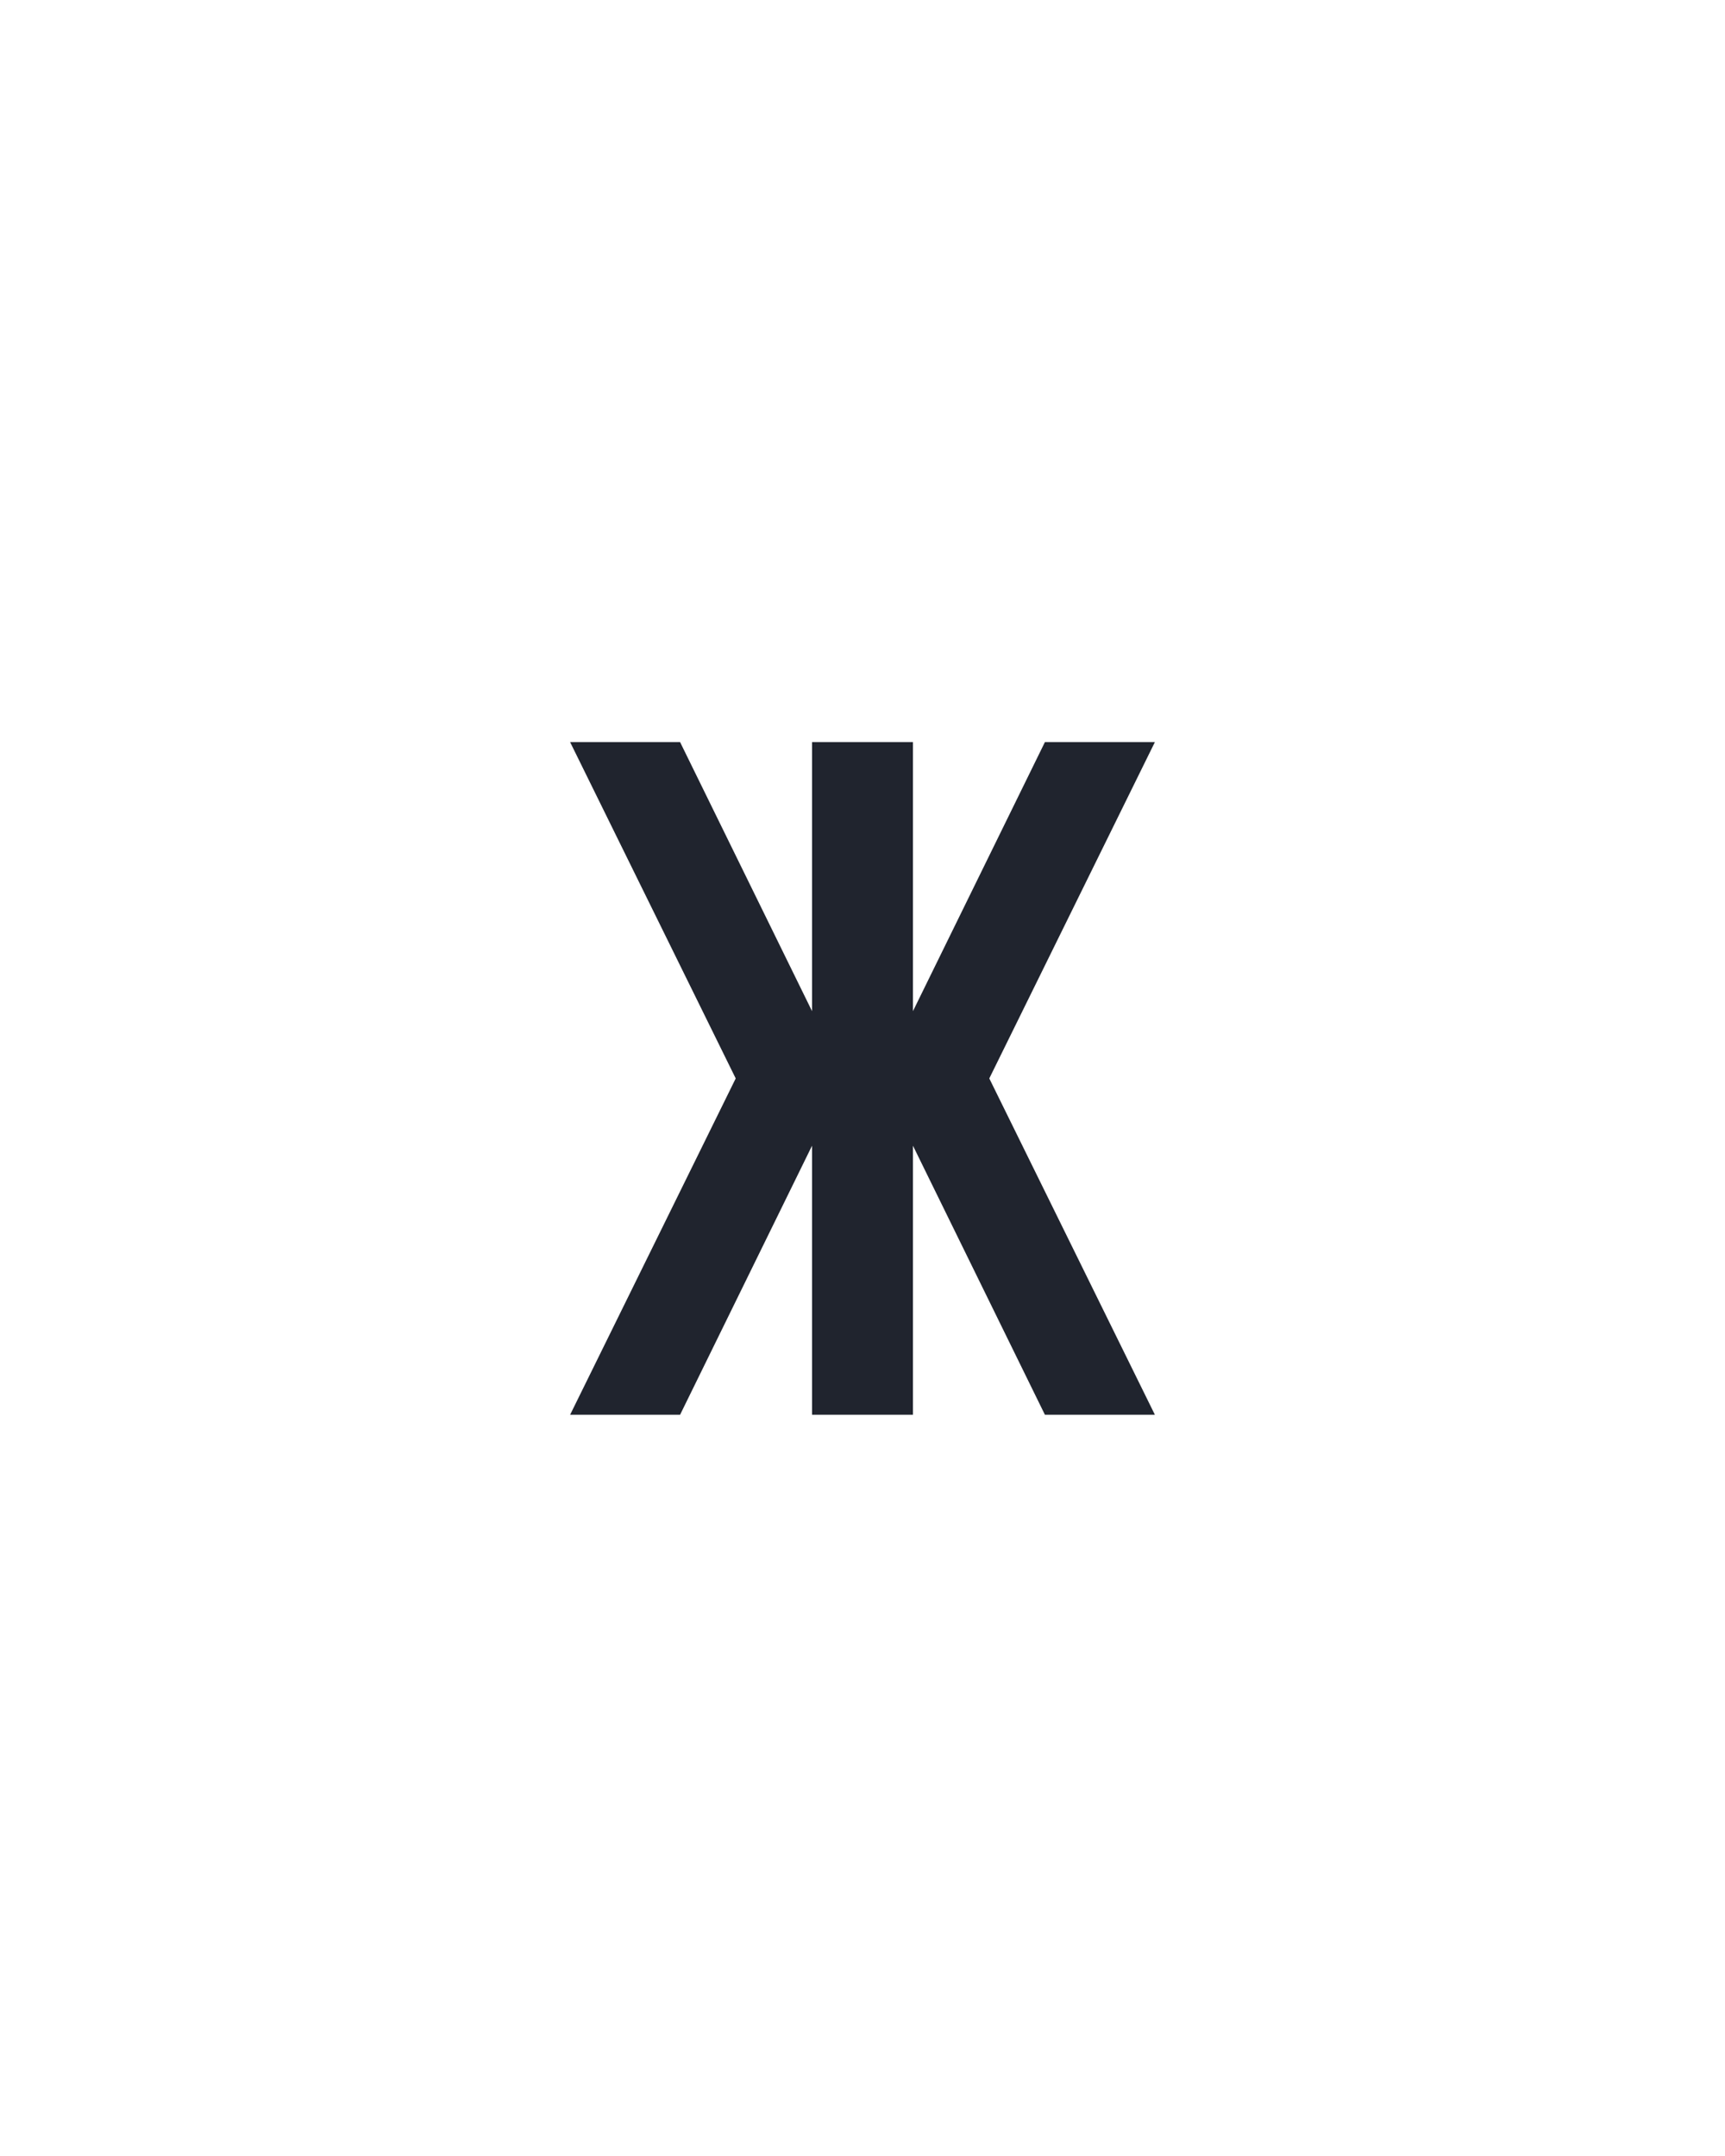 <svg xmlns="http://www.w3.org/2000/svg" height="160" viewBox="0 0 128 160" width="128"><defs><path d="M 476 0 L 391 0 L 289 -208 L 289 0 L 211 0 L 211 -208 L 109 0 L 24 0 L 152 -260 L 24 -520 L 109 -520 L 211 -312 L 211 -520 L 289 -520 L 289 -312 L 391 -520 L 476 -520 L 348 -260 Z " id="path1"/></defs><g><g fill="#20242e" transform="translate(40 104.992) rotate(0) scale(0.096)"><use href="#path1" transform="translate(0 0)"/></g></g></svg>